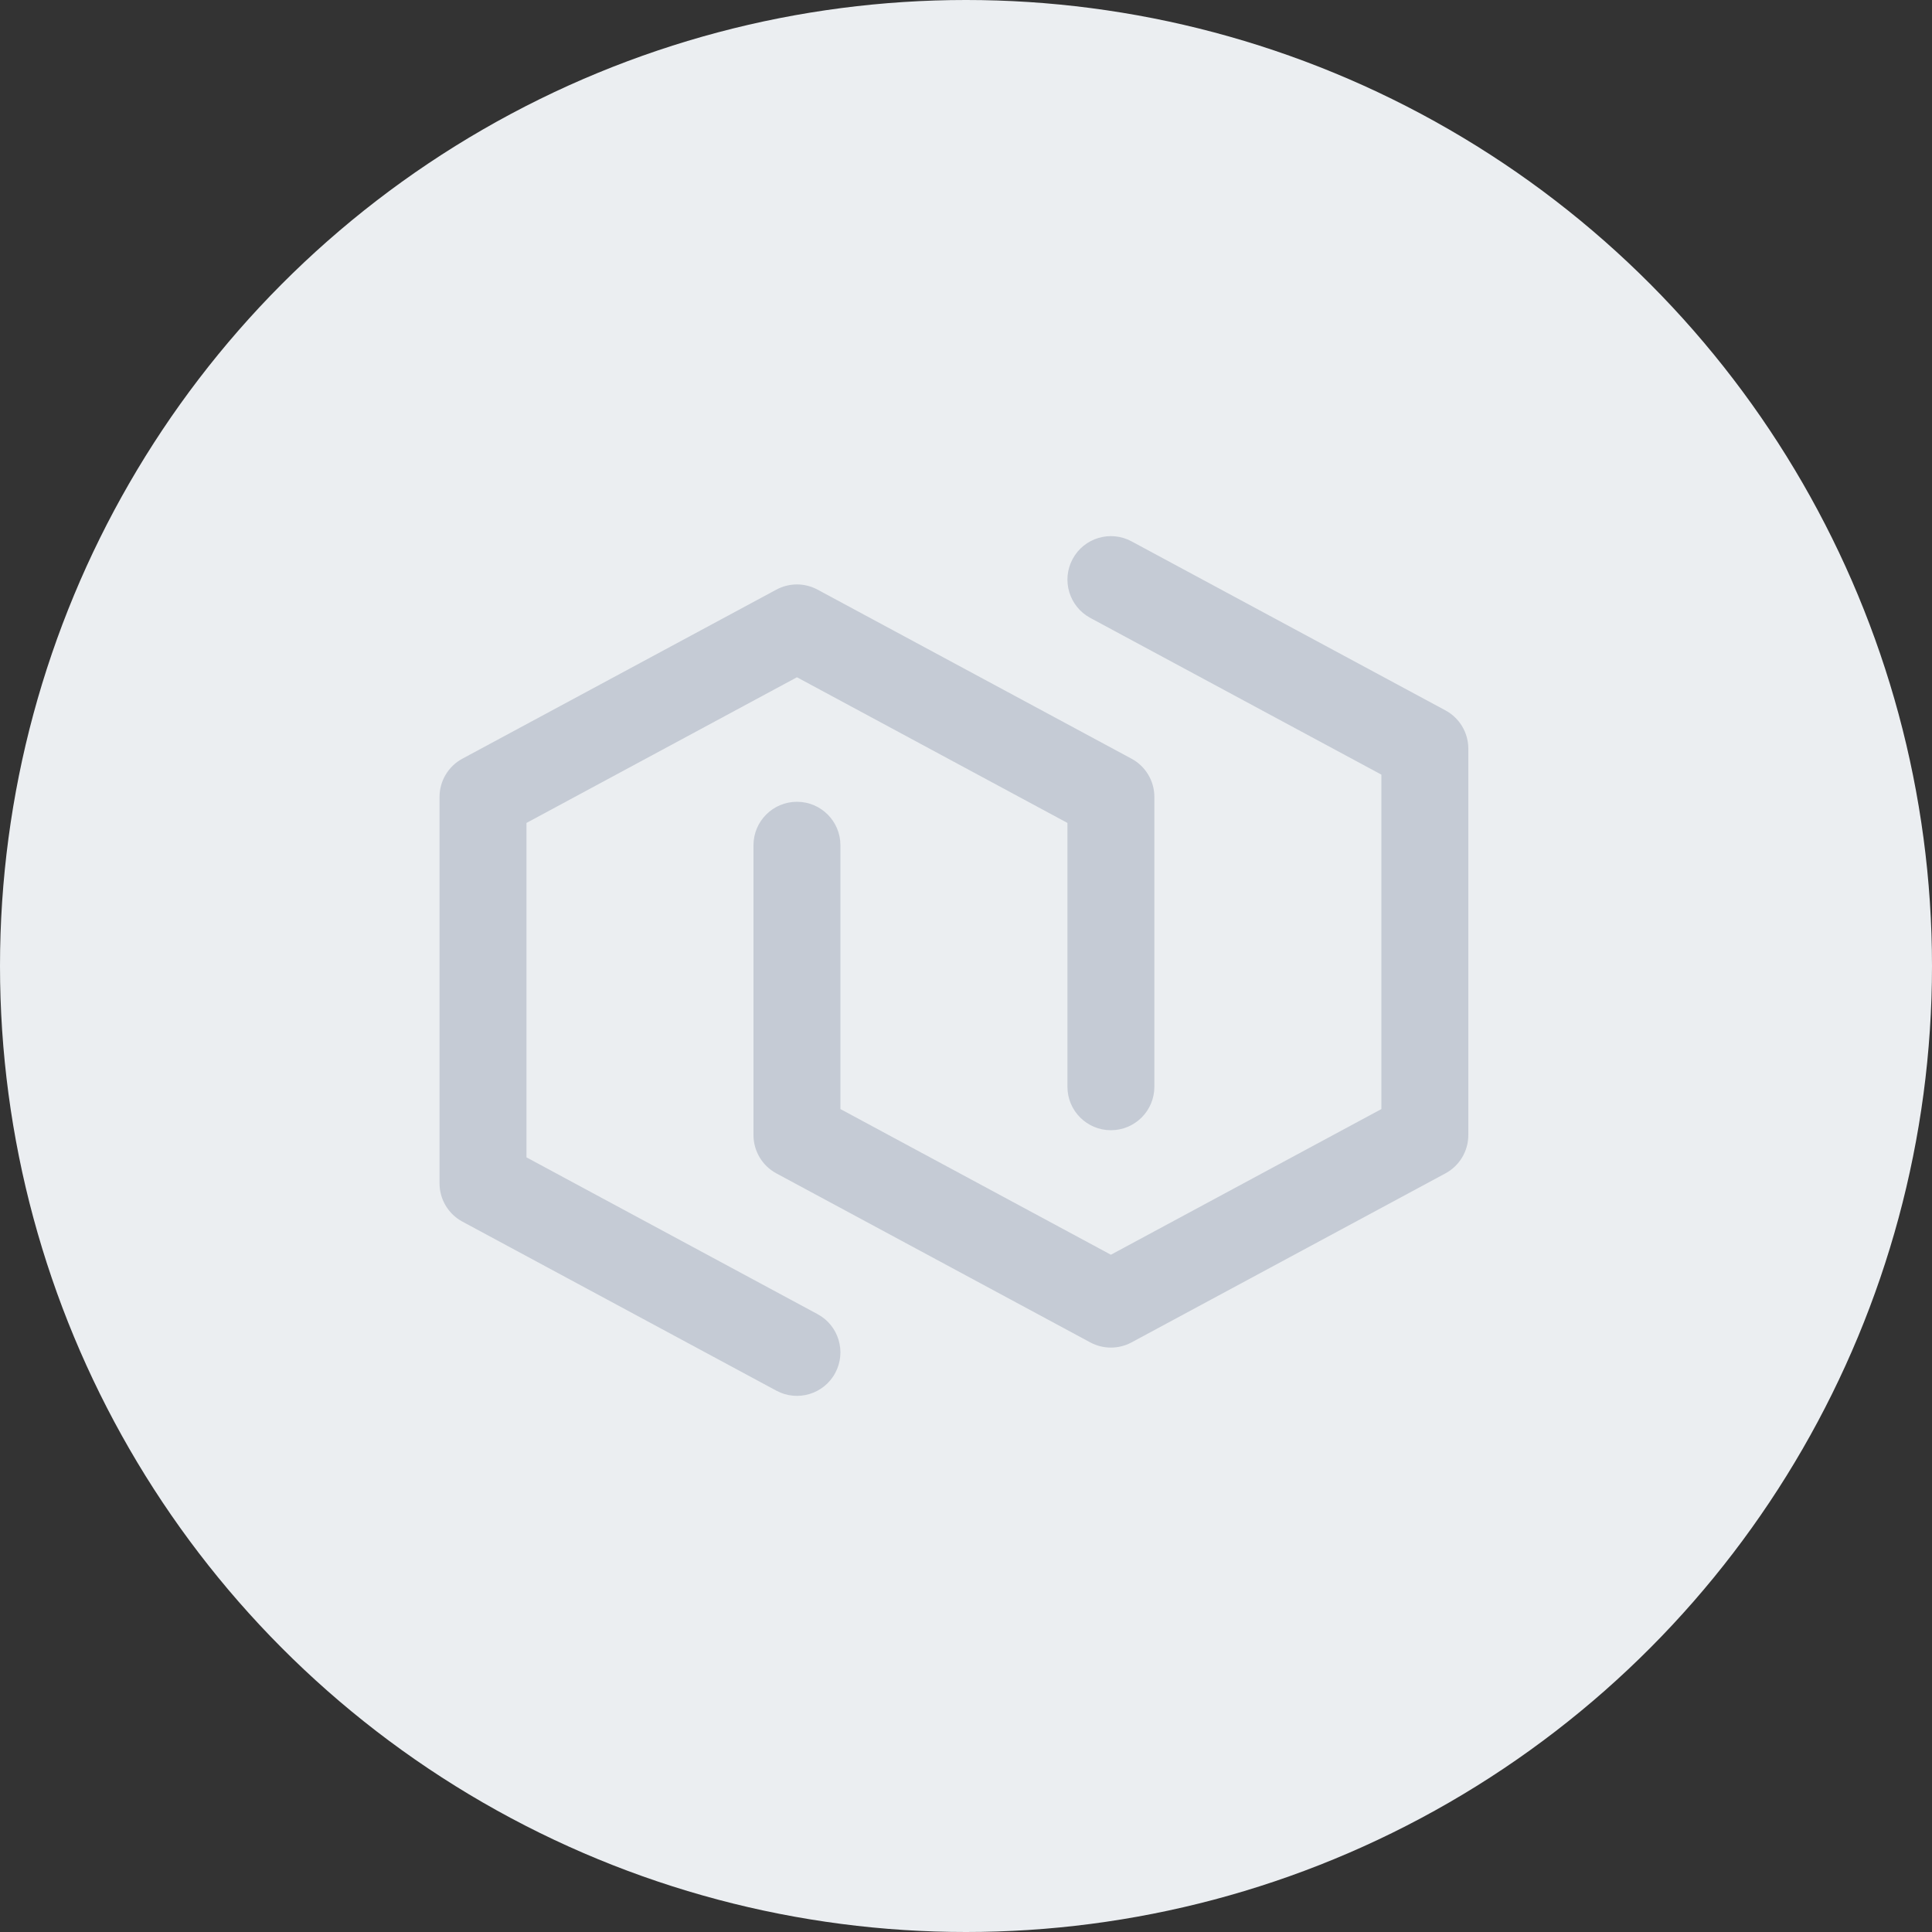 <svg width="40" height="40" viewBox="0 0 40 40" fill="none" xmlns="http://www.w3.org/2000/svg">
<rect x="0" y="0" width="40" height="40" fill="#333333" stroke="none"/>
<circle cx="20" cy="20" r="20" fill="#EBEEF1"/>
<path fill-rule="evenodd" clip-rule="evenodd" d="M16.073 12.208C16.34 12.064 16.66 12.064 16.927 12.208L23.427 15.708C23.718 15.864 23.9 16.169 23.9 16.5V22.5C23.9 22.997 23.497 23.4 23 23.4C22.503 23.4 22.1 22.997 22.1 22.5V17.038L16.5 14.022L10.9 17.038V23.962L16.927 27.208C17.364 27.443 17.528 27.989 17.292 28.427C17.057 28.864 16.511 29.028 16.073 28.792L9.573 25.292C9.282 25.135 9.1 24.831 9.1 24.5V16.5C9.1 16.169 9.282 15.864 9.573 15.708L16.073 12.208Z" fill="#C5CBD5"/>
<path fill-rule="evenodd" clip-rule="evenodd" d="M22.208 11.573C22.443 11.136 22.989 10.972 23.427 11.208L29.927 14.708C30.218 14.865 30.4 15.169 30.4 15.5V23.5C30.4 23.831 30.218 24.136 29.927 24.293L23.427 27.793C23.16 27.936 22.84 27.936 22.573 27.793L16.073 24.293C15.782 24.136 15.6 23.831 15.6 23.5V17.5C15.6 17.003 16.003 16.6 16.5 16.6C16.997 16.6 17.4 17.003 17.4 17.5V22.962L23 25.978L28.6 22.962V16.038L22.573 12.793C22.136 12.557 21.972 12.011 22.208 11.573Z" fill="#C5CBD5"/>
</svg>
